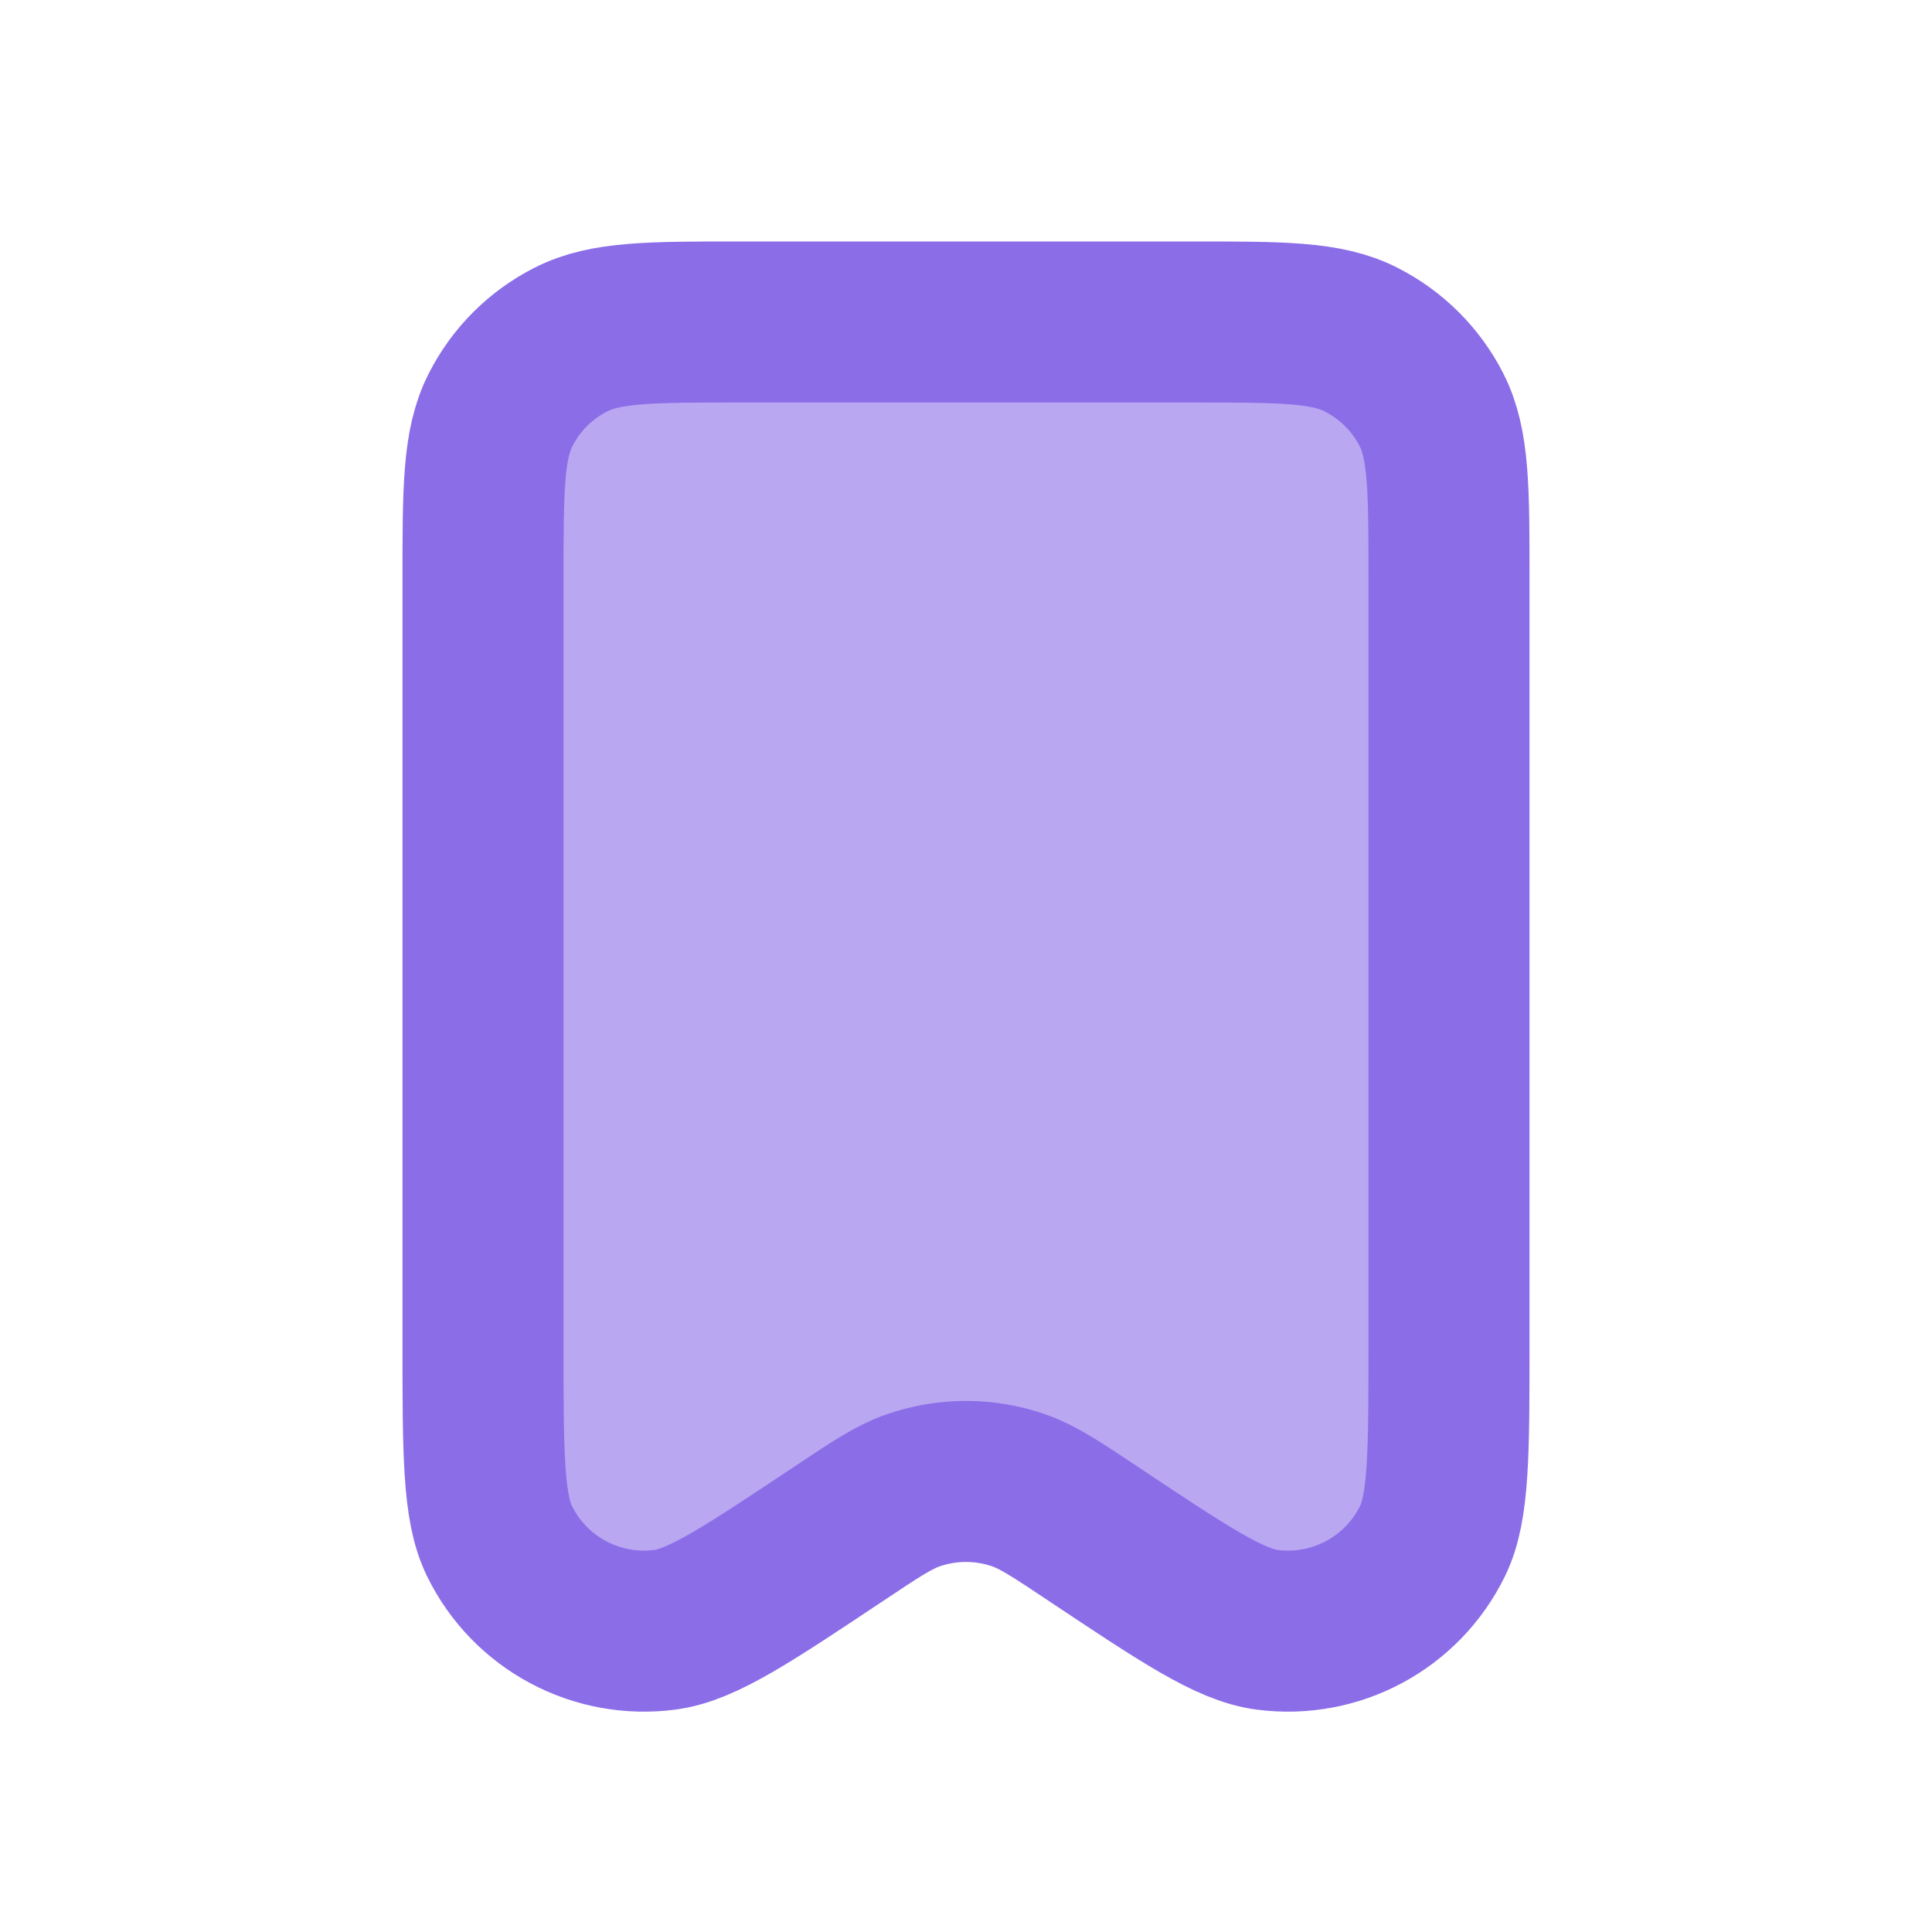 <svg width="20" height="20" viewBox="0 0 20 20" fill="none" xmlns="http://www.w3.org/2000/svg">
  <path d="M5 6V13.904C5 15.038 5 15.605 5.17 15.952C5.485 16.596 6.176 16.965 6.886 16.871C7.269 16.82 7.741 16.505 8.685 15.876L8.687 15.875C9.061 15.625 9.248 15.501 9.444 15.431C9.804 15.304 10.196 15.304 10.555 15.431C10.751 15.501 10.939 15.626 11.314 15.876C12.258 16.505 12.73 16.82 13.114 16.871C13.824 16.965 14.515 16.596 14.83 15.952C15 15.605 15 15.038 15 13.904V5.997C15 5.066 15 4.599 14.819 4.243C14.659 3.929 14.403 3.674 14.089 3.515C13.733 3.333 13.267 3.333 12.334 3.333H7.667C6.733 3.333 6.266 3.333 5.91 3.515C5.596 3.674 5.341 3.929 5.182 4.243C5 4.599 5 5.066 5 6Z" fill="#8B6DE8" fill-opacity="0.6" stroke="#8B6DE8" stroke-width="1.667" stroke-linecap="round" stroke-linejoin="round"/>
</svg>
